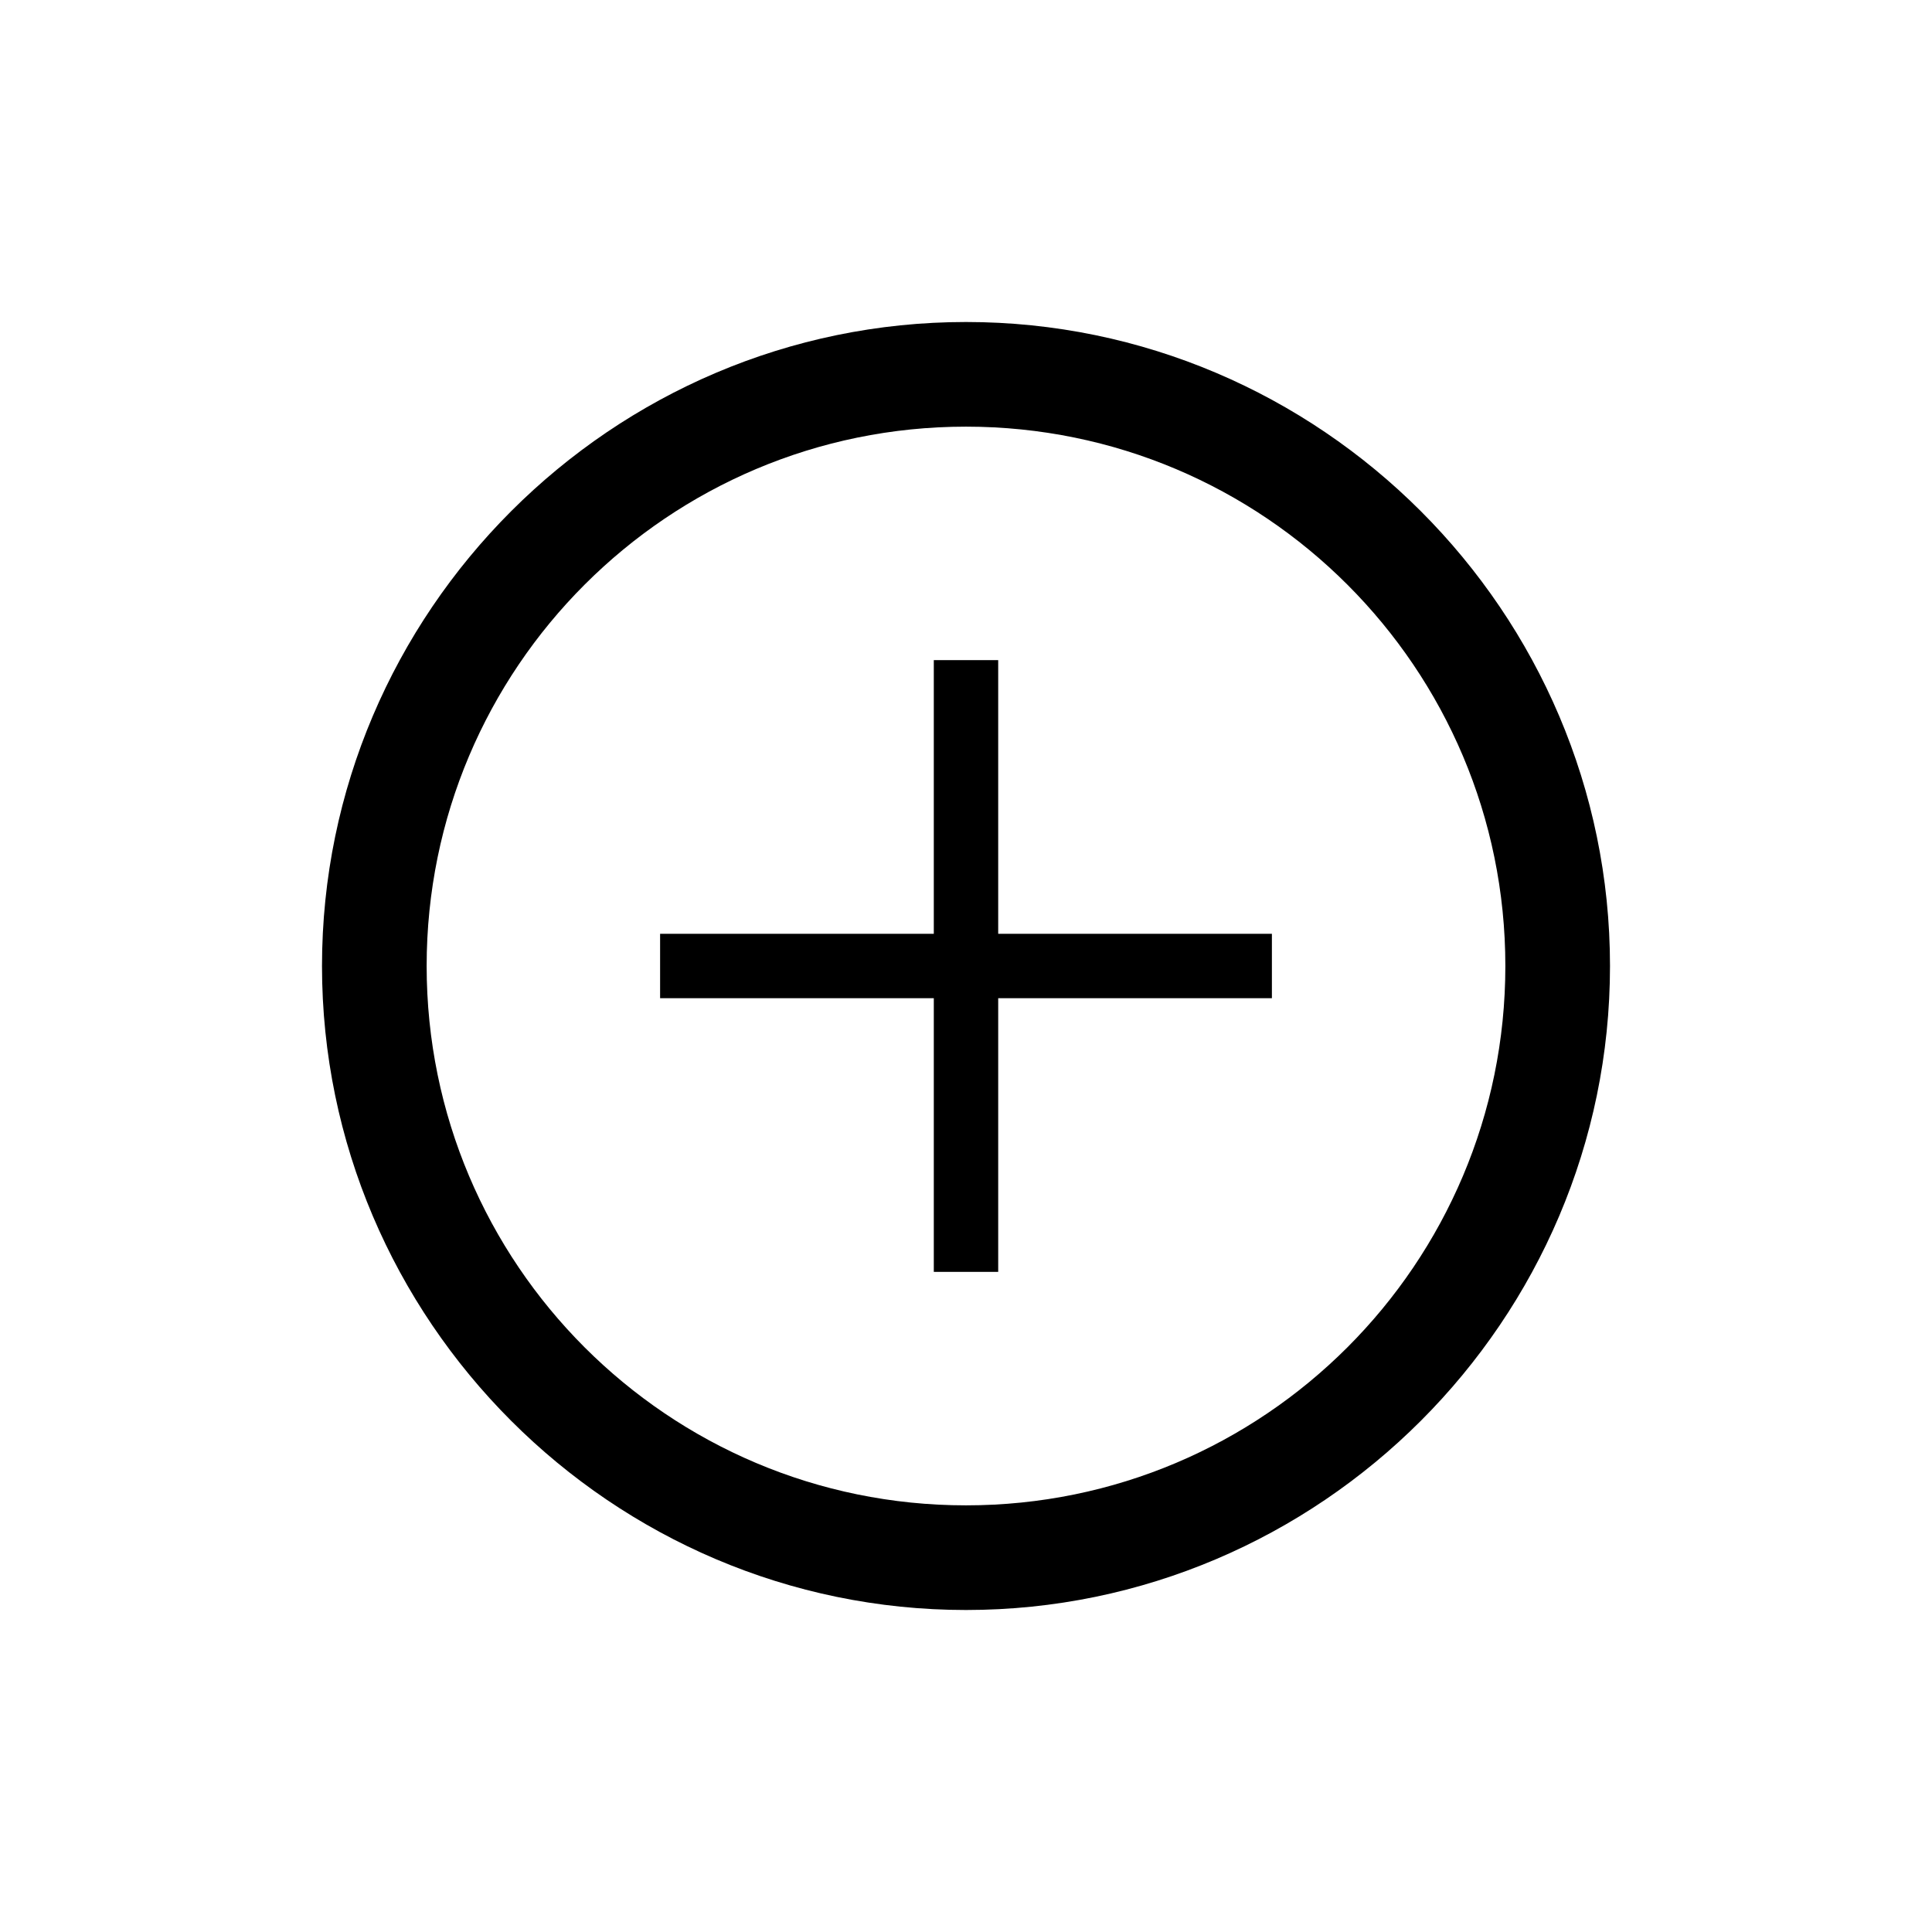 <?xml version="1.0" encoding="utf-8"?>
<!-- Generator: Adobe Illustrator 22.1.0, SVG Export Plug-In . SVG Version: 6.00 Build 0)  -->
<svg version="1.1" id="Layer_1" xmlns="http://www.w3.org/2000/svg" xmlns:xlink="http://www.w3.org/1999/xlink" x="0px" y="0px"
	 viewBox="0 0 24 24" style="enable-background:new 0 0 24 24;" xml:space="preserve">
<title>icon/add on</title>
<desc>Created with Sketch.</desc>
<g id="icon_x2F_add-on">
	<path id="Fill-3" d="M12,20c-4.4,0-8-3.6-8-8s3.6-8,8-8s8,3.6,8,8C20,16.4,16.4,20,12,20z M12,5.3c-3.7,0-6.7,3-6.7,6.7
		c0,3.7,3,6.7,6.7,6.7c3.7,0,6.7-3,6.7-6.7S15.7,5.3,12,5.3z"/>
	<path id="Combined-Shape" d="M12.4,11.6h3.4v0.8h-3.4v3.4h-0.8v-3.4H8.2v-0.8h3.4V8.2h0.8V11.6z"/>
</g>
</svg>

